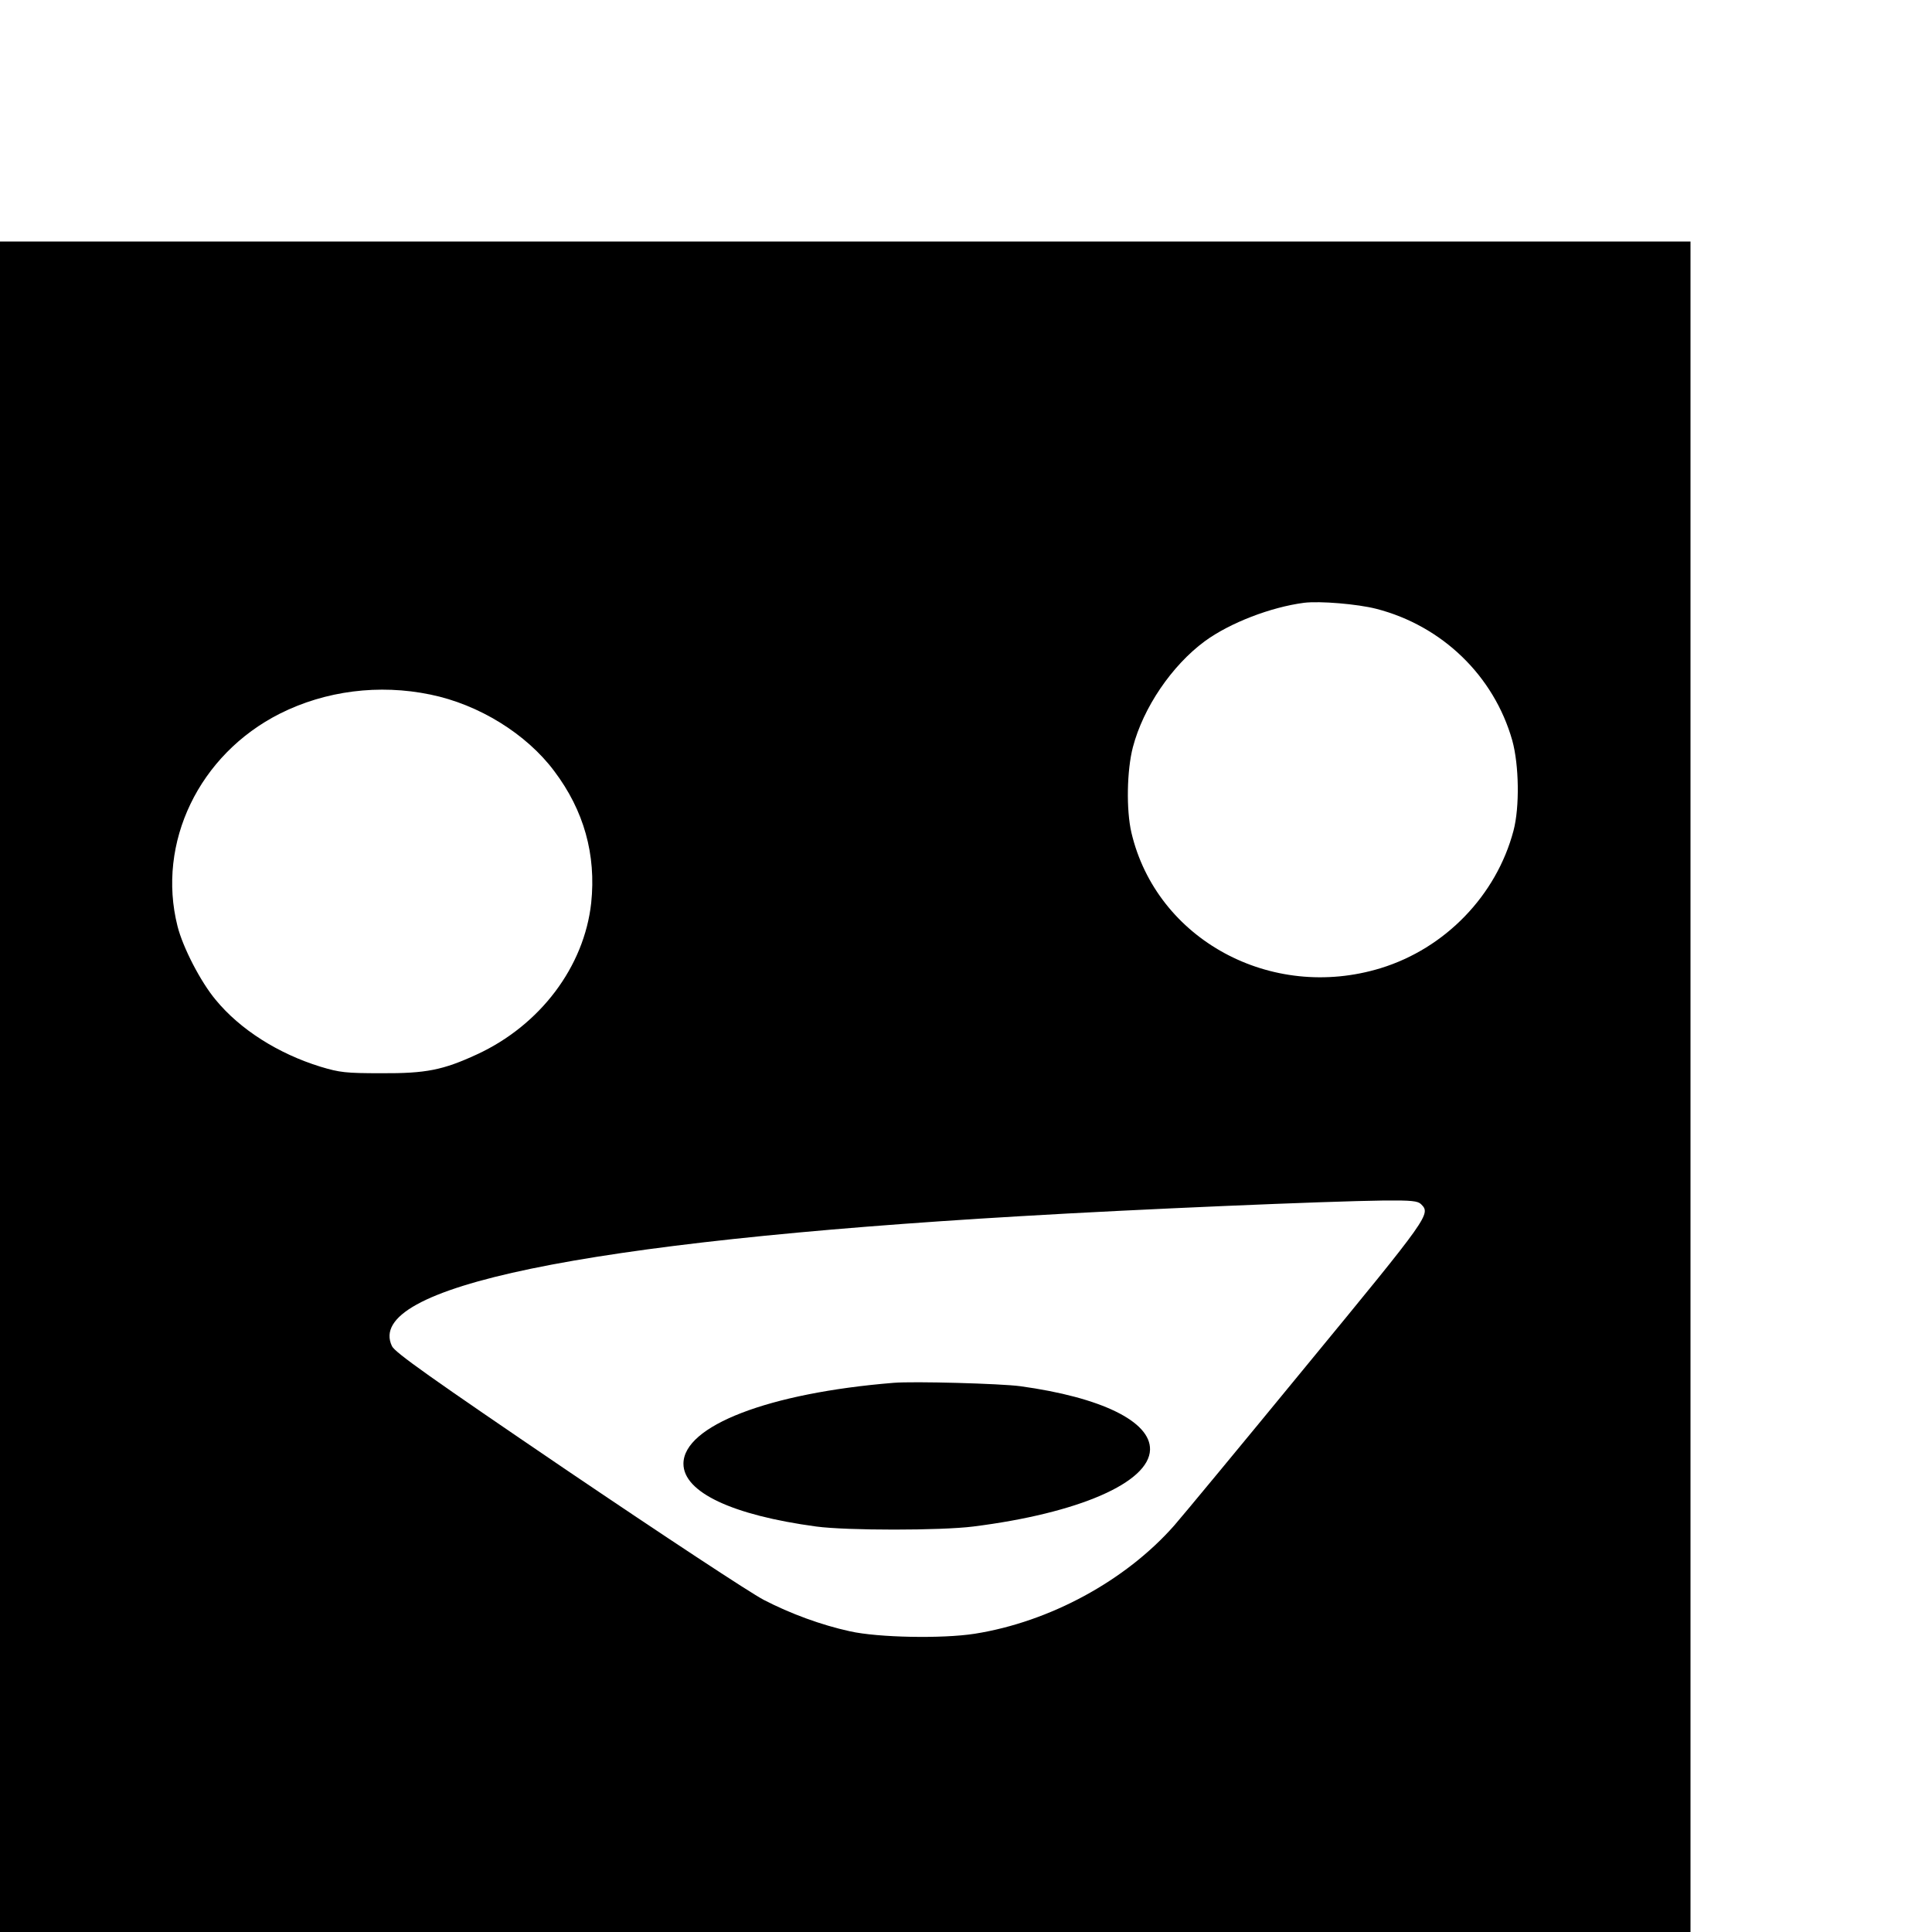 <?xml version="1.0" standalone="no"?>
<!DOCTYPE svg PUBLIC "-//W3C//DTD SVG 20010904//EN"
 "http://www.w3.org/TR/2001/REC-SVG-20010904/DTD/svg10.dtd">
<svg version="1.0" xmlns="http://www.w3.org/2000/svg"
 width="16pt" height="16pt" viewBox="0 0 16 16"
 preserveAspectRatio="xMidYMid meet">
<g transform="translate(0,16) scale(0.002,-0.002)"
fill="#000000" stroke="none">
<path d="M0 3500 l0 -3500 3500 0 3500 0 0 3500 0 3500 -3500 0 -3500 0 0
-3500z m5699 1979 c272 -70 487 -277 563 -545 28 -101 31 -276 5 -374 -71
-268 -283 -487 -550 -569 -454 -139 -928 119 -1032 561 -22 94 -19 258 6 354
43 164 161 338 298 439 104 76 273 141 411 159 65 8 221 -5 299 -25z m-3917
-355 c201 -41 398 -163 513 -317 123 -163 174 -346 153 -546 -29 -264 -211
-506 -473 -627 -141 -65 -211 -79 -395 -78 -149 0 -173 3 -253 27 -175 54
-333 154 -434 277 -62 74 -136 217 -158 305 -87 345 89 711 424 880 189 95
411 123 623 79z m4102 -2110 c41 -41 39 -45 -476 -671 -270 -329 -516 -626
-546 -660 -202 -229 -516 -399 -826 -448 -135 -21 -399 -16 -516 10 -119 26
-247 73 -357 130 -56 29 -417 267 -813 535 -570 387 -715 490 -727 516 -117
244 788 432 2602 538 484 29 1267 62 1507 65 112 1 139 -2 152 -15z"/>
<path d="M3700 2274 c-517 -42 -870 -178 -870 -335 0 -118 202 -213 550 -260
126 -17 516 -17 650 0 437 55 728 182 732 318 3 117 -202 217 -537 263 -81 11
-443 21 -525 14z"/>
</g>
</svg>
